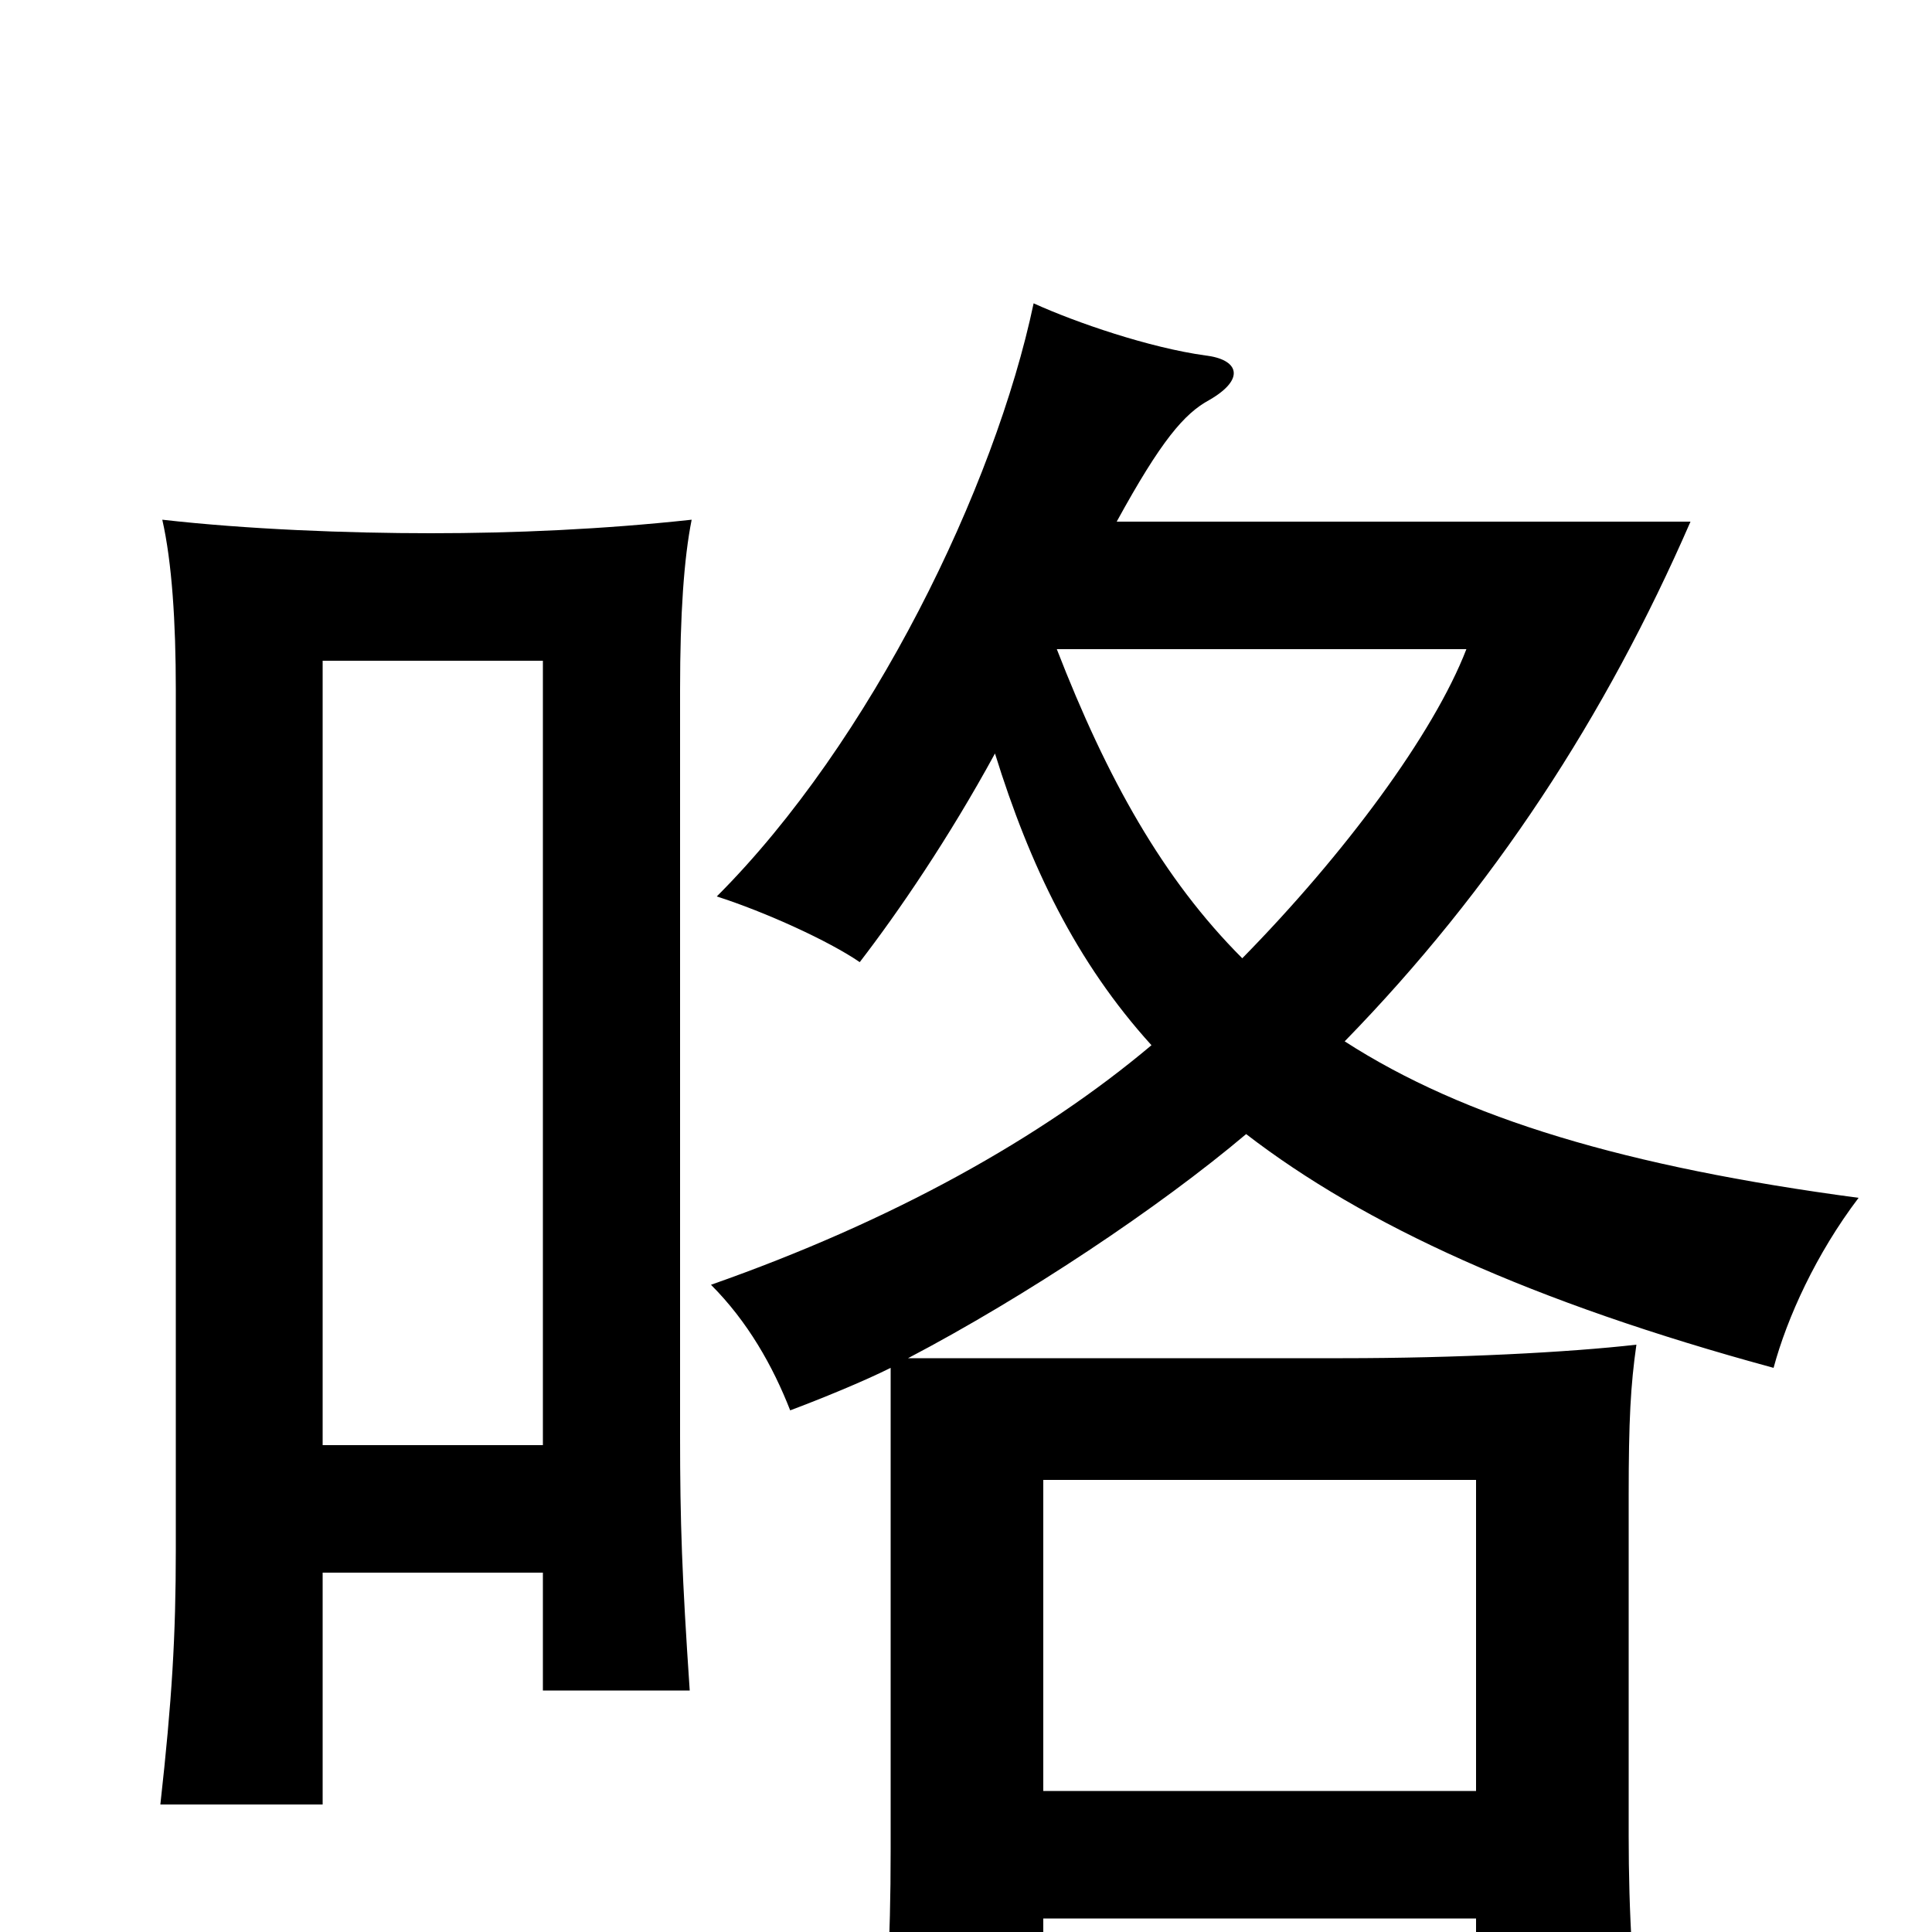 <svg xmlns="http://www.w3.org/2000/svg" viewBox="0 -1000 1000 1000">
	<path fill="#000000" d="M281 -252H167V-658H281ZM167 -186H281V-125H357C353 -184 352 -212 352 -257V-643C352 -682 354 -711 358 -731C312 -726 266 -724 223 -724C180 -724 128 -726 84 -731C89 -709 91 -678 91 -643V-198C91 -153 89 -120 83 -66H167ZM764 -73H540V-234H764ZM645 -413C706 -366 793 -326 918 -292C925 -318 940 -351 962 -380C842 -396 758 -421 696 -461C773 -540 831 -629 875 -730H578C601 -772 613 -786 626 -793C645 -804 641 -814 624 -816C595 -820 557 -833 535 -843C515 -748 451 -616 371 -536C396 -528 429 -513 445 -502C465 -528 491 -566 515 -610C533 -552 557 -502 596 -459C539 -411 462 -368 368 -335C387 -316 400 -293 409 -270C425 -276 447 -285 461 -292V-43C461 8 459 35 454 82H540V-7H764V75H851C845 27 843 -10 843 -50V-226C843 -265 844 -283 847 -304C812 -300 754 -297 695 -297H470C531 -329 600 -375 645 -413ZM643 -504C602 -545 573 -597 547 -664H759C742 -620 696 -558 643 -504Z"/>
</svg>
